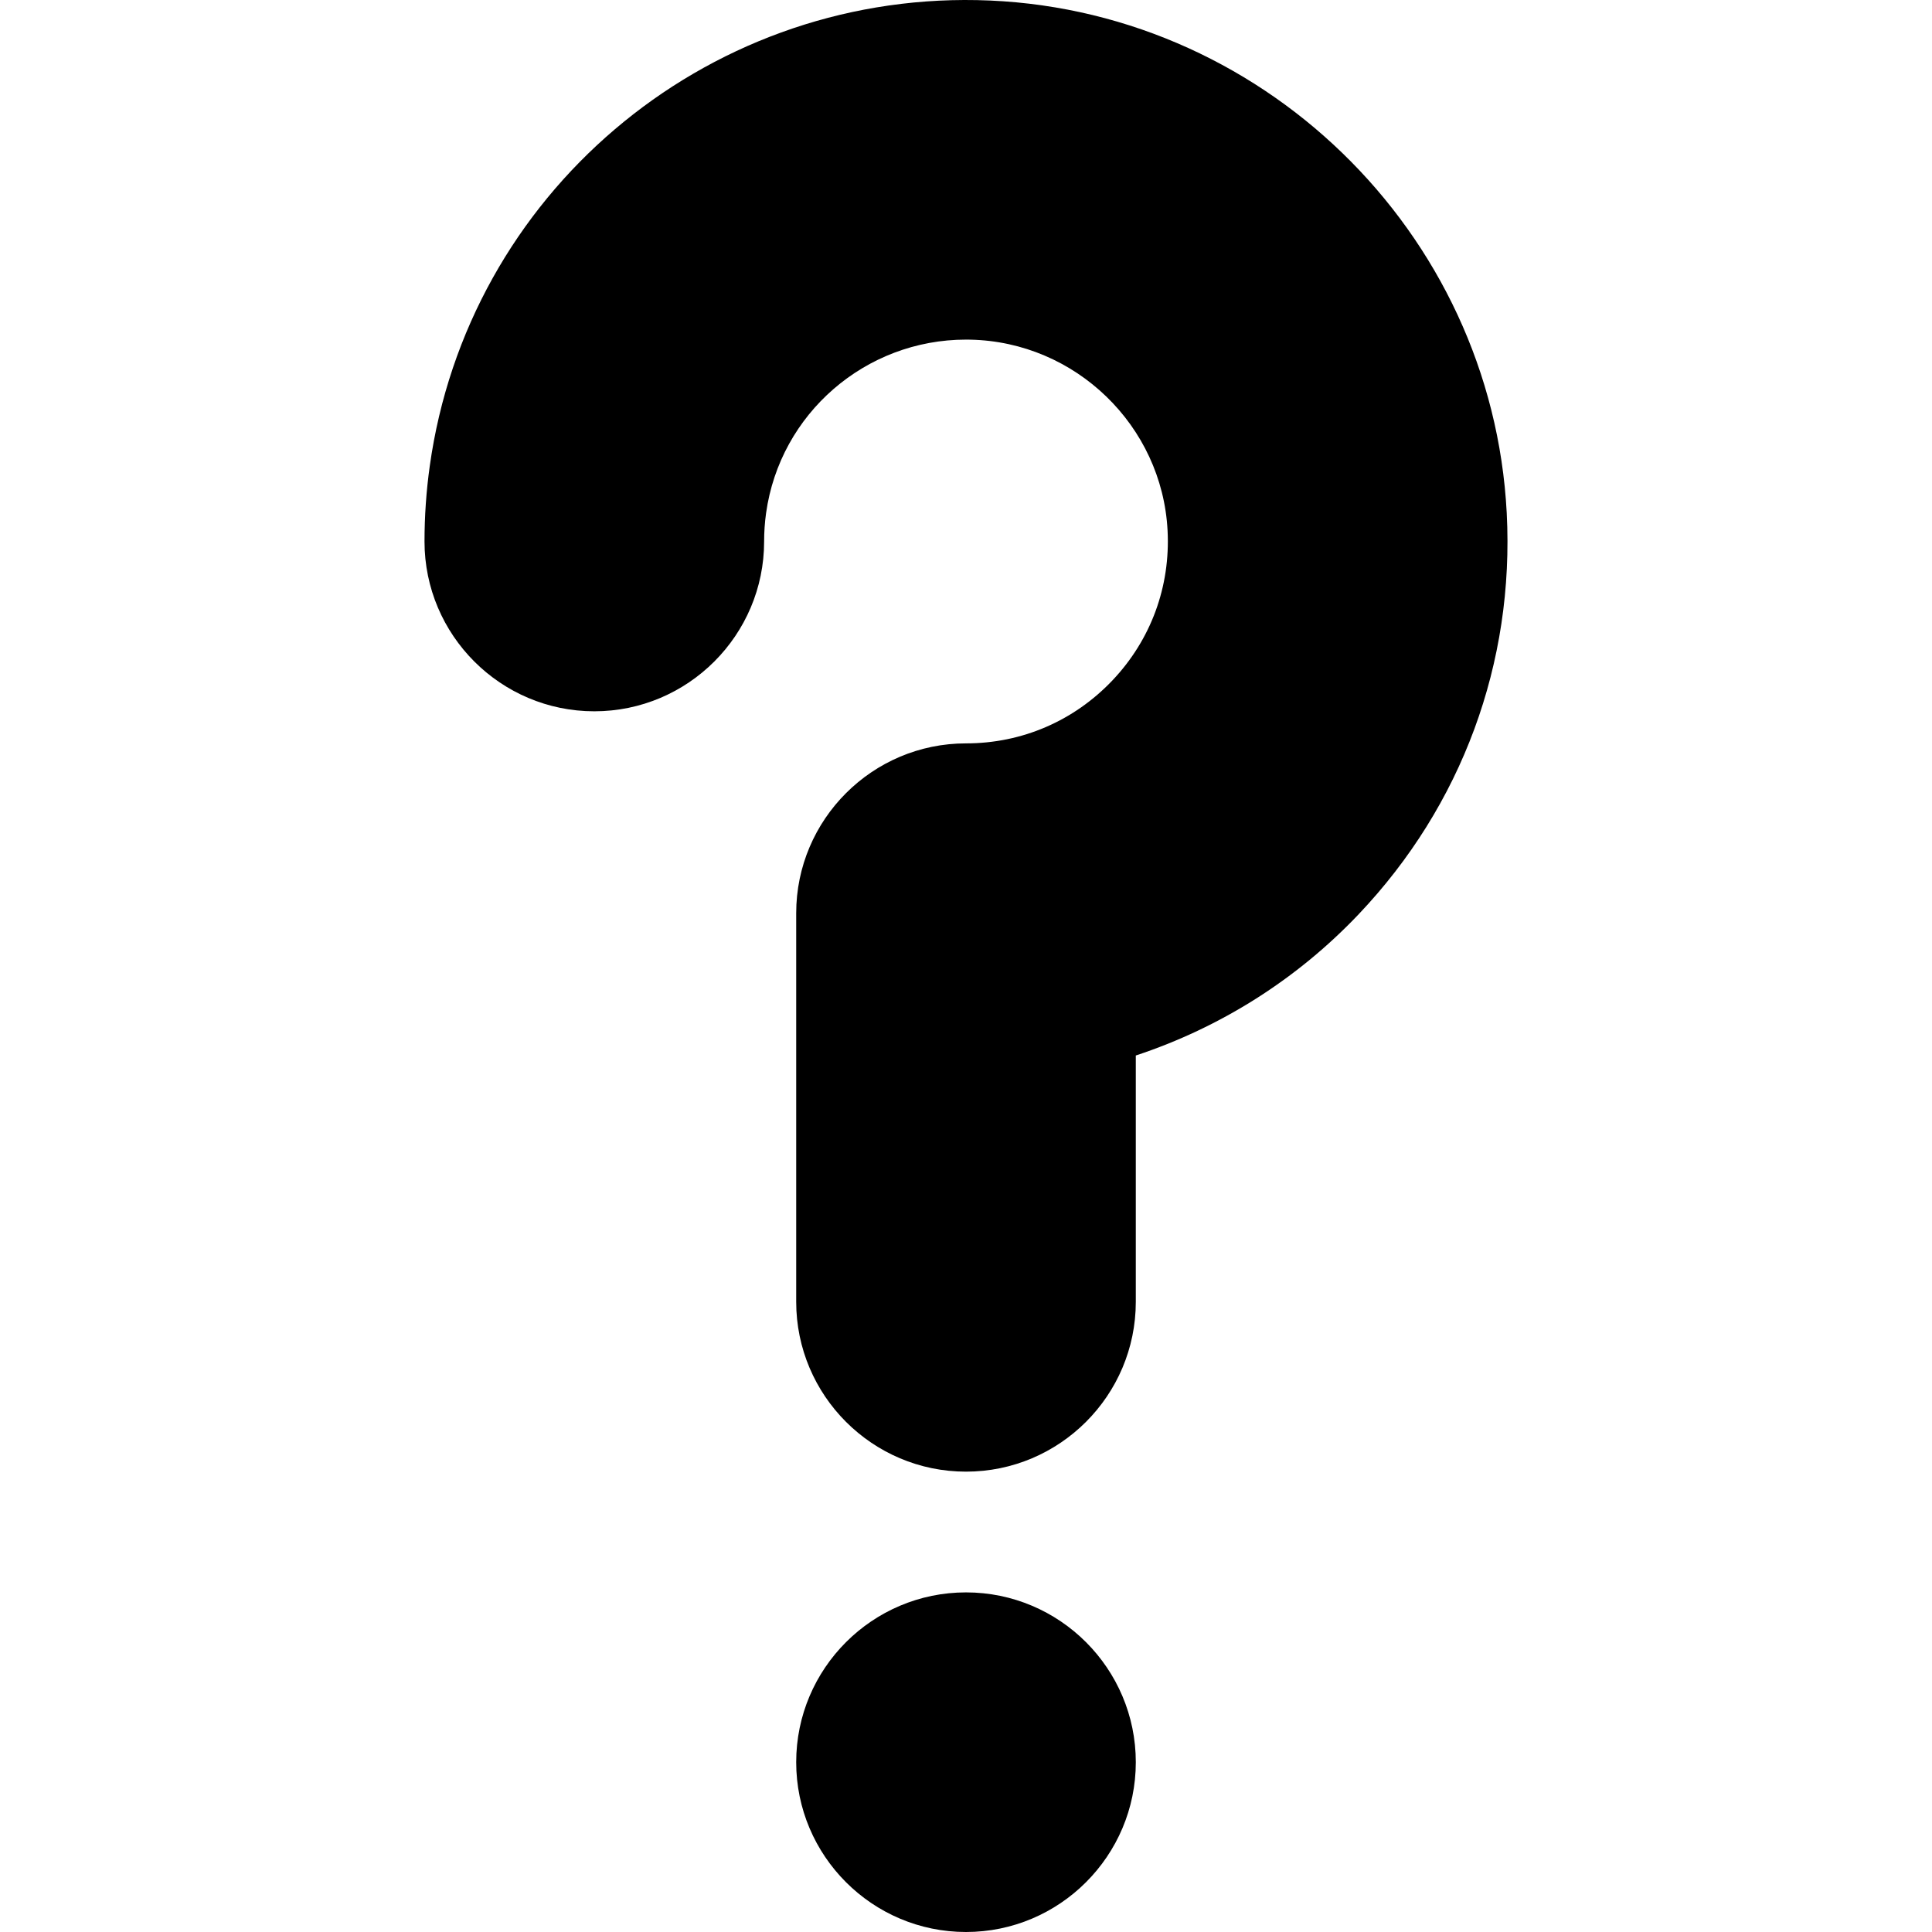 <svg id="Capa_1" enable-background="new 0 0 512 512" height="512" viewBox="0 0 512 512" width="512" xmlns="http://www.w3.org/2000/svg"><g><g><path d="m256 512c-24.813 0-45-20.187-45-45s20.187-45 45-45 45 20.187 45 45-20.187 45-45 45z"/><path d="m256 390.002c-24.813 0-44.999-20.187-44.999-45v-102.998c0-24.813 20.186-45 44.999-45 14.803 0 28.583-5.926 38.802-16.687 10.195-10.748 15.389-24.856 14.618-39.719-1.441-27.802-24.412-50.021-52.297-50.585-.374-.008-.75-.012-1.123-.012-26.631 0-49.299 19.583-52.98 45.979-.345 2.475-.52 5.005-.52 7.522 0 24.813-20.187 45-45 45s-45-20.187-45-45c0-6.69.468-13.416 1.391-19.99 10.026-71.877 72.415-124.95 145.053-123.482 74.821 1.515 136.474 61.212 140.356 135.903v.002c2.062 39.76-11.873 77.528-39.238 106.349-16.331 17.205-36.571 30.002-59.062 37.435v65.284c.001 24.813-20.187 44.999-45 44.999z"/></g></g></svg>